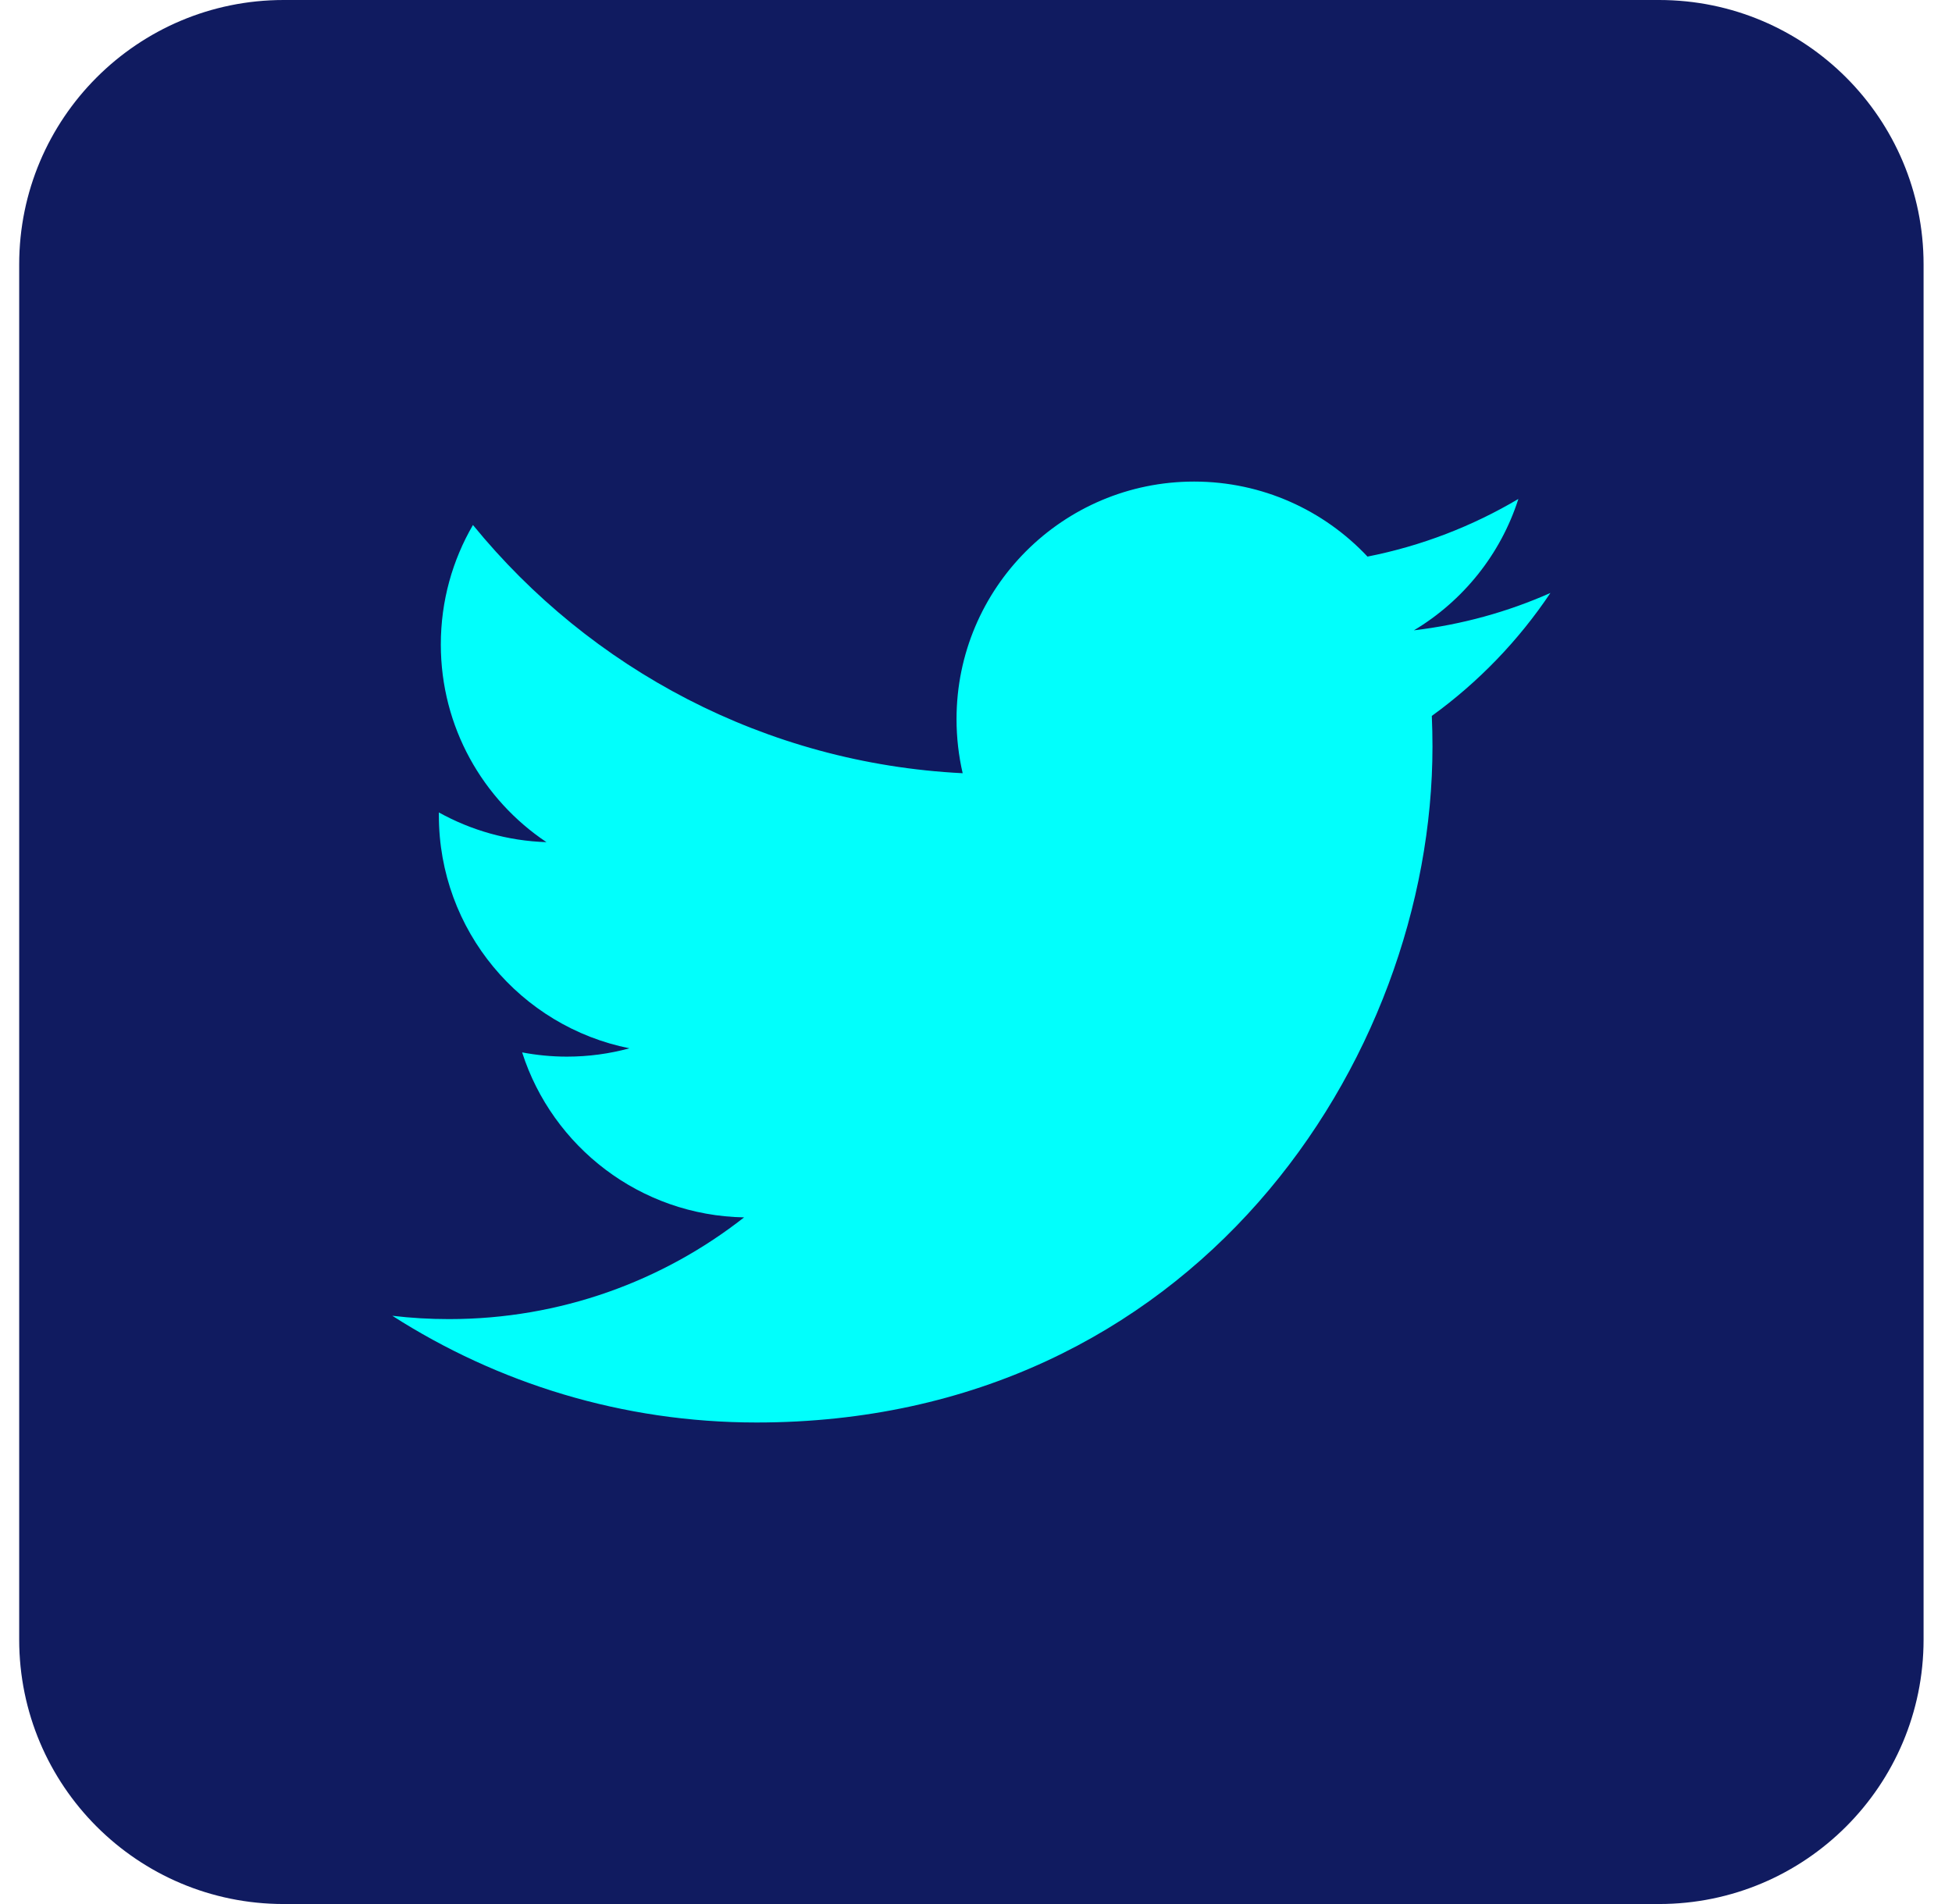 <svg width="41" height="40" viewBox="0 0 41 40" fill="none" xmlns="http://www.w3.org/2000/svg">
<g id="Group 19403">
<path id="Vector" d="M40.403 34.444C40.403 37.513 37.916 40 34.847 40H5.958C2.89 40 0.403 37.513 0.403 34.444V5.556C0.403 2.487 2.89 0 5.958 0H34.847C37.916 0 40.403 2.487 40.403 5.556V34.444Z" fill="#101B60"/>
<path id="Vector_2" d="M32.565 12.457C31.67 12.854 30.708 13.122 29.698 13.242C30.729 12.625 31.52 11.647 31.892 10.482C30.929 11.053 29.86 11.469 28.723 11.693C27.812 10.723 26.516 10.117 25.081 10.117C22.325 10.117 20.091 12.352 20.091 15.107C20.091 15.498 20.136 15.88 20.22 16.244C16.073 16.036 12.396 14.049 9.934 11.029C9.505 11.766 9.259 12.623 9.259 13.539C9.259 15.27 10.139 16.797 11.478 17.692C10.66 17.666 9.891 17.441 9.218 17.068C9.218 17.089 9.218 17.109 9.218 17.13C9.218 19.549 10.937 21.566 13.221 22.023C12.803 22.137 12.361 22.198 11.906 22.198C11.585 22.198 11.271 22.166 10.967 22.109C11.602 24.092 13.445 25.535 15.629 25.575C13.922 26.914 11.77 27.712 9.431 27.712C9.029 27.712 8.631 27.689 8.24 27.642C10.449 29.057 13.071 29.884 15.89 29.884C25.07 29.884 30.088 22.279 30.088 15.685C30.088 15.469 30.083 15.254 30.074 15.04C31.049 14.335 31.896 13.457 32.565 12.457Z" fill="#01FFFC"/>
</g>
</svg>
